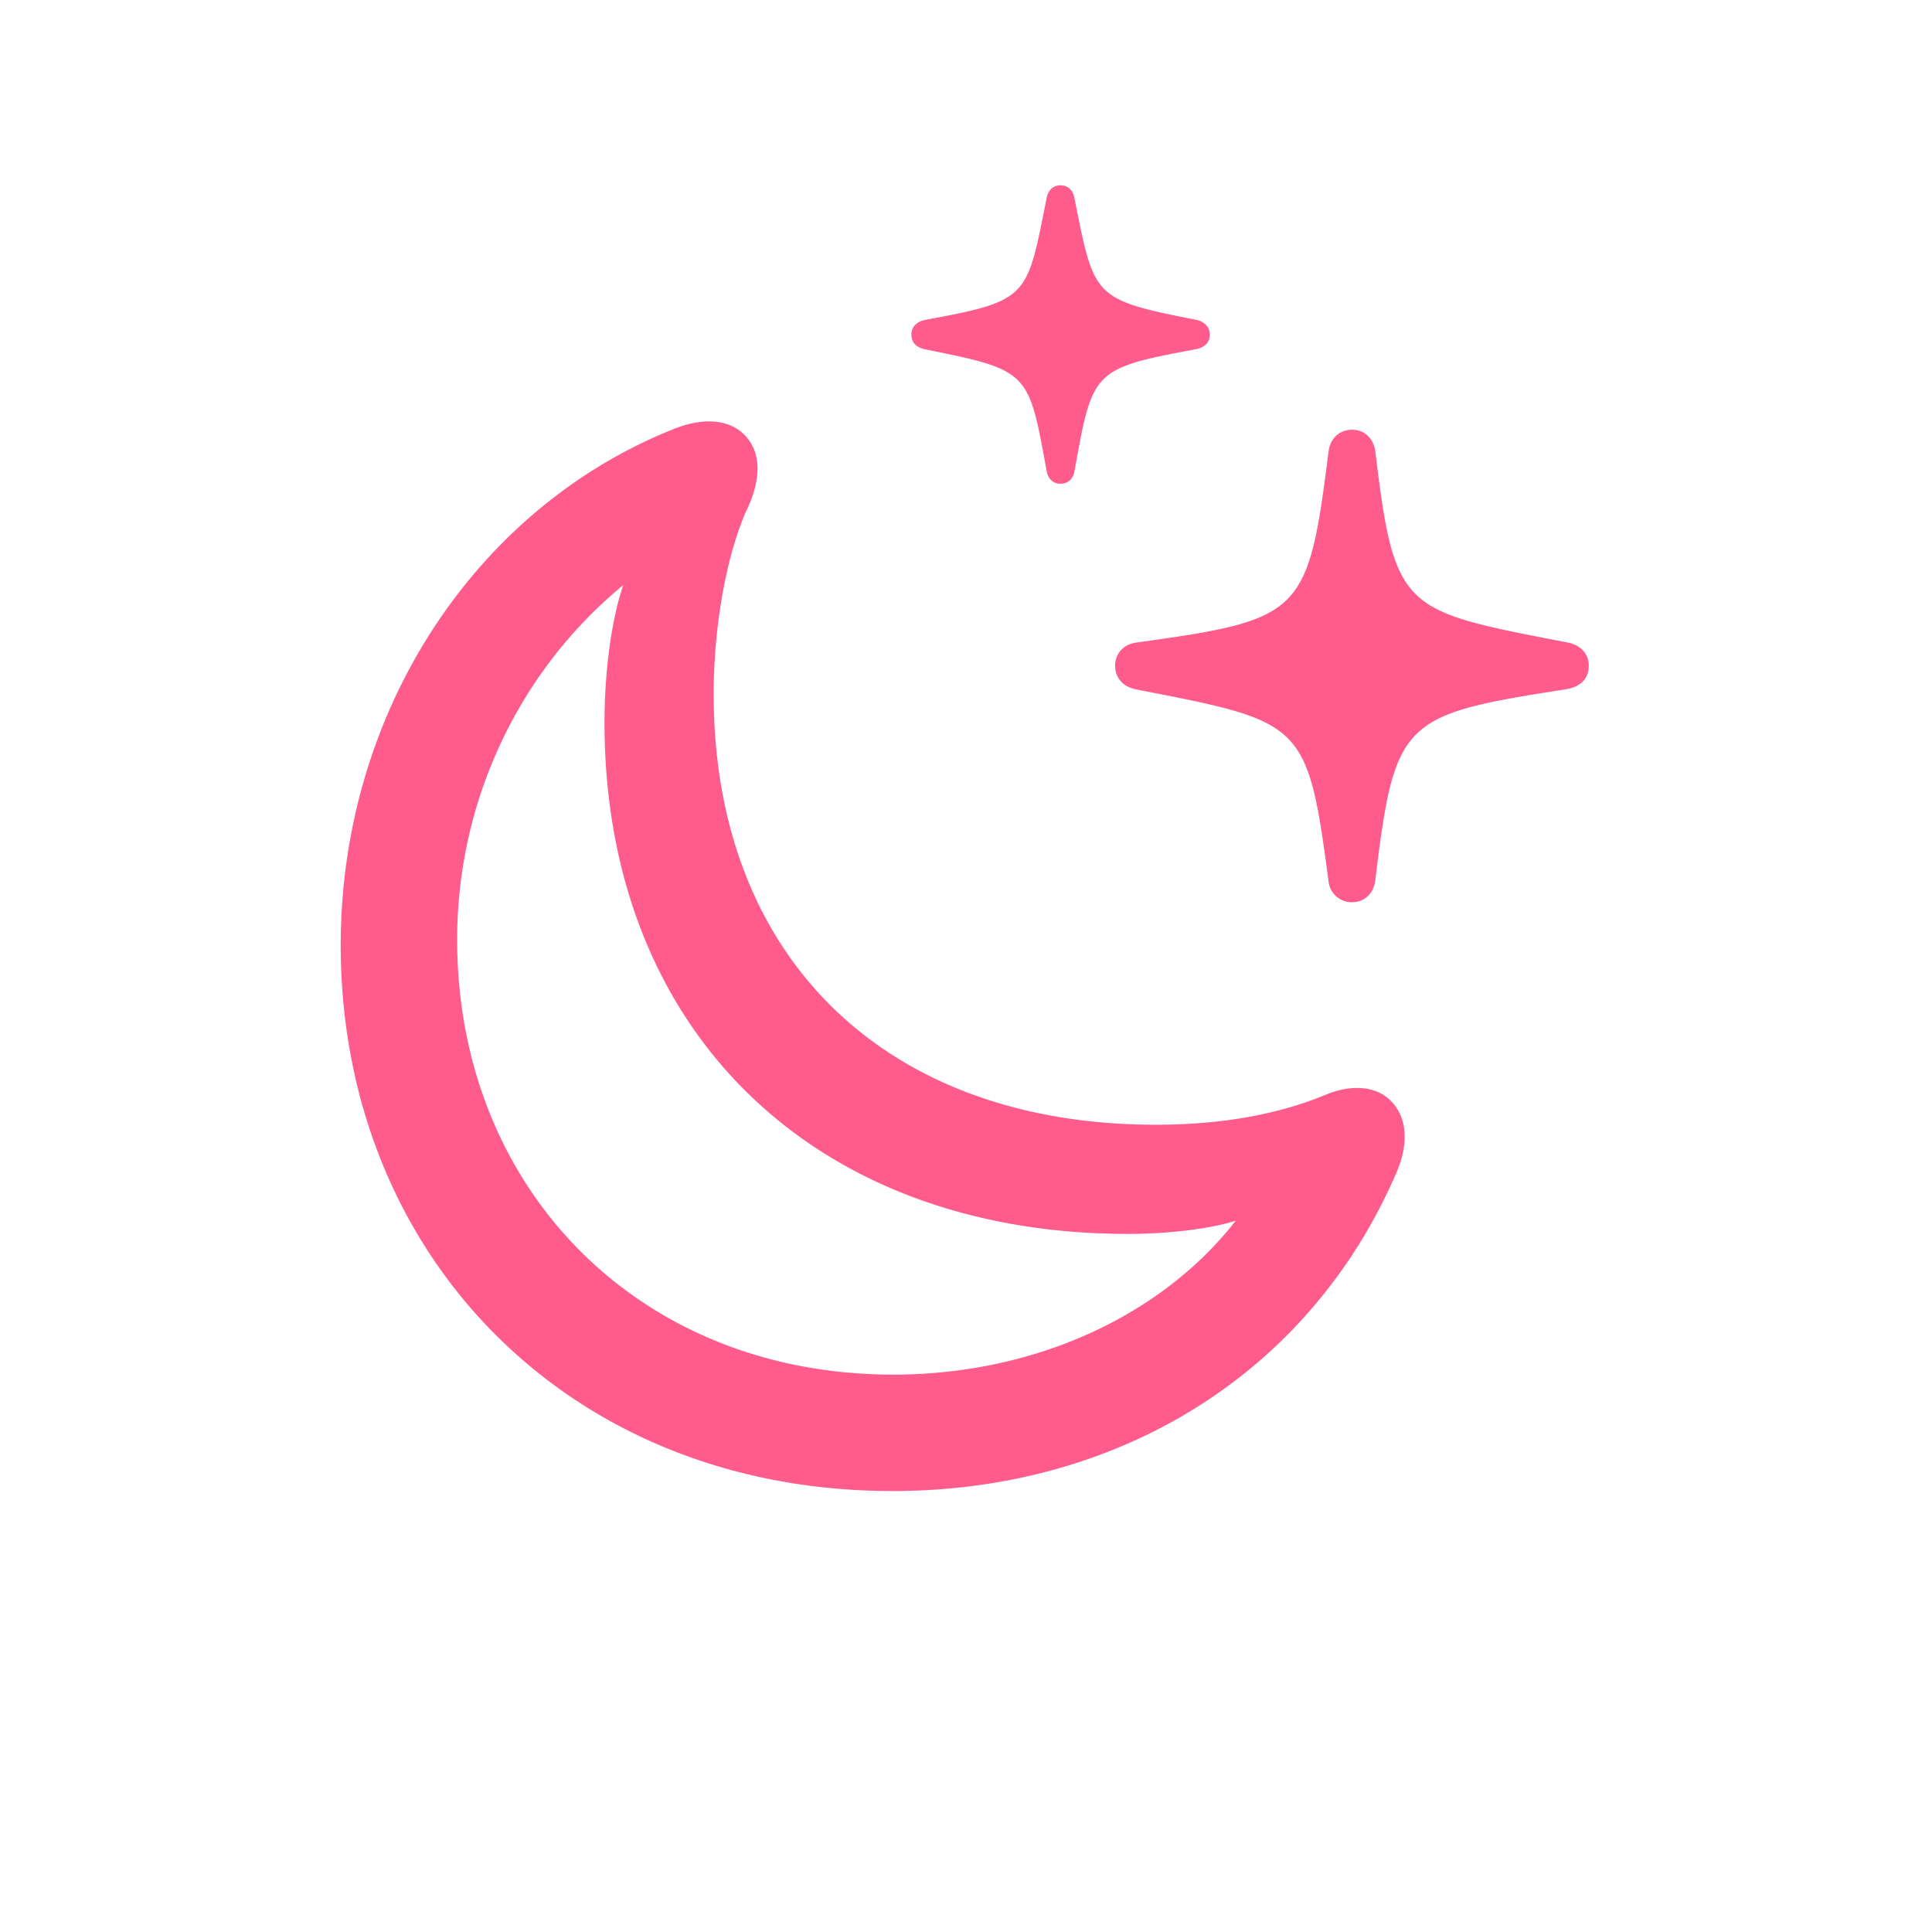 <svg width="48" height="48" fill="none" xmlns="http://www.w3.org/2000/svg"><path d="M26.35 12.018c.195 0 .316-.135.346-.316.452-2.501.437-2.546 3.028-3.028.196-.046.332-.151.332-.362 0-.196-.136-.316-.317-.362-2.606-.512-2.546-.557-3.043-3.013-.03-.196-.15-.332-.347-.332-.195 0-.316.136-.346.317-.497 2.486-.422 2.546-3.029 3.028-.195.046-.331.166-.331.362 0 .21.136.316.316.362 2.622.527 2.592.542 3.044 3.028.03.18.15.316.346.316Zm-4.19 25.027c5.681 0 10.382-2.953 12.521-7.88.362-.814.241-1.462-.135-1.823-.347-.347-.95-.422-1.627-.136-1.13.467-2.532.738-4.204.738-6.705 0-10.984-4.143-10.984-10.697 0-1.808.362-3.601.844-4.626.346-.753.316-1.371-.03-1.763-.362-.422-1.025-.527-1.854-.18-4.896 1.973-8.226 7.02-8.226 12.806 0 7.7 5.665 13.56 13.696 13.56Zm11.436-14.63c.302 0 .528-.211.573-.543.482-3.992.663-4.113 4.731-4.746.362-.06.573-.256.573-.588 0-.3-.211-.512-.513-.572-4.113-.799-4.309-.753-4.79-4.746-.046-.332-.272-.543-.574-.543-.316 0-.542.211-.587.528-.512 4.068-.648 4.188-4.791 4.761-.302.045-.513.271-.513.572 0 .317.211.528.513.588 4.158.814 4.264.784 4.79 4.776a.576.576 0 0 0 .588.513ZM22.191 34.152c-6.358 0-10.833-4.656-10.833-10.803 0-3.51 1.582-6.72 4.128-8.814-.301.873-.467 2.17-.467 3.42 0 7.639 5.183 12.701 13.003 12.701 1.115 0 2.14-.15 2.682-.331-1.854 2.38-5.018 3.827-8.513 3.827Z" fill="#FF5C8D"/></svg>